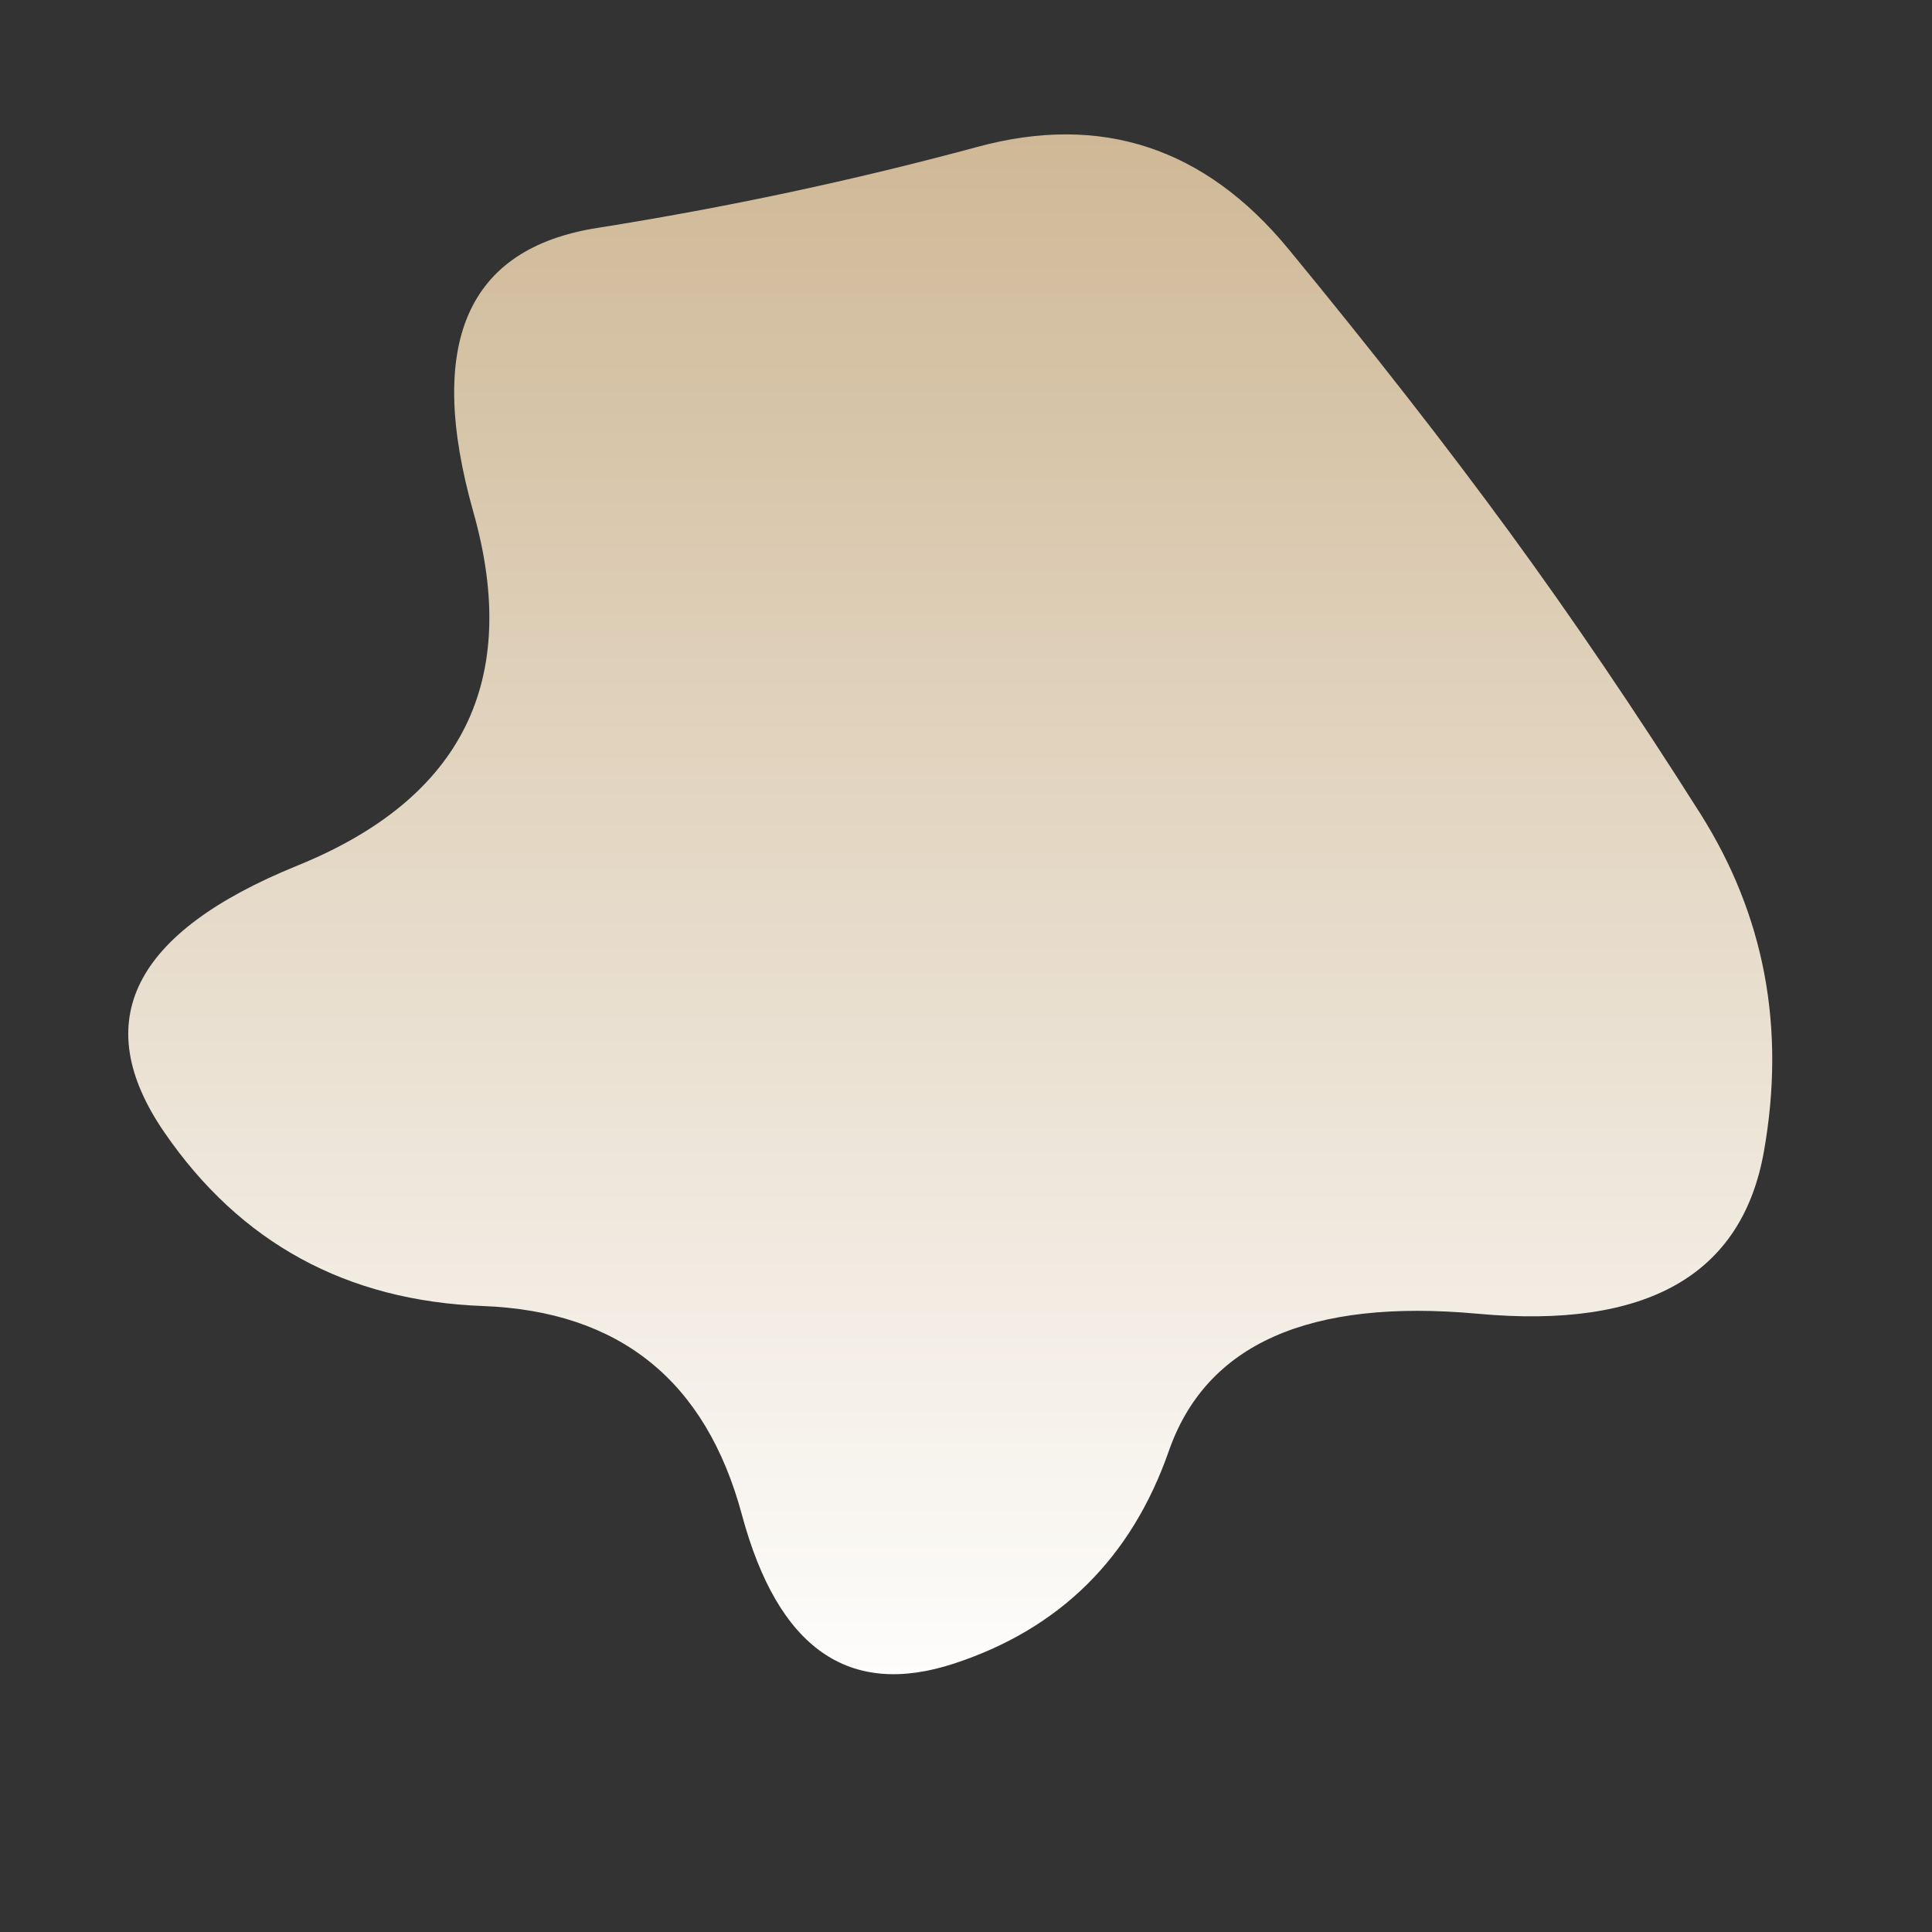<svg viewBox="0 0 500 500" xmlns="http://www.w3.org/2000/svg" xmlns:xlink="http://www.w3.org/1999/xlink" width="100%" id="blobSvg">
  <rect x="0" y="0" width="500" height="500" fill="#333333" stroke="none"/>
  <defs>
    <linearGradient id="gradient" x1="0%" y1="0%" x2="0%" y2="100%">
      <stop offset="0%" style="stop-color: rgb(205, 182, 147);"></stop>
      <stop offset="100%" style="stop-color: rgb(255, 255, 255);"></stop>
    </linearGradient>
  </defs>
  <path id="blob" d="M456.5,298Q448,346,382.5,340Q317,334,302.5,375.5Q288,417,247,430.5Q206,444,192,392Q178,340,125,338Q72,336,42.5,293Q13,250,77,224Q141,198,122.5,132.5Q104,67,154.5,59Q205,51,253,38Q301,25,333.5,64.5Q366,104,390.5,137.5Q415,171,440,210.5Q465,250,456.5,298Z" fill="url(#gradient)"></path>
</svg>
